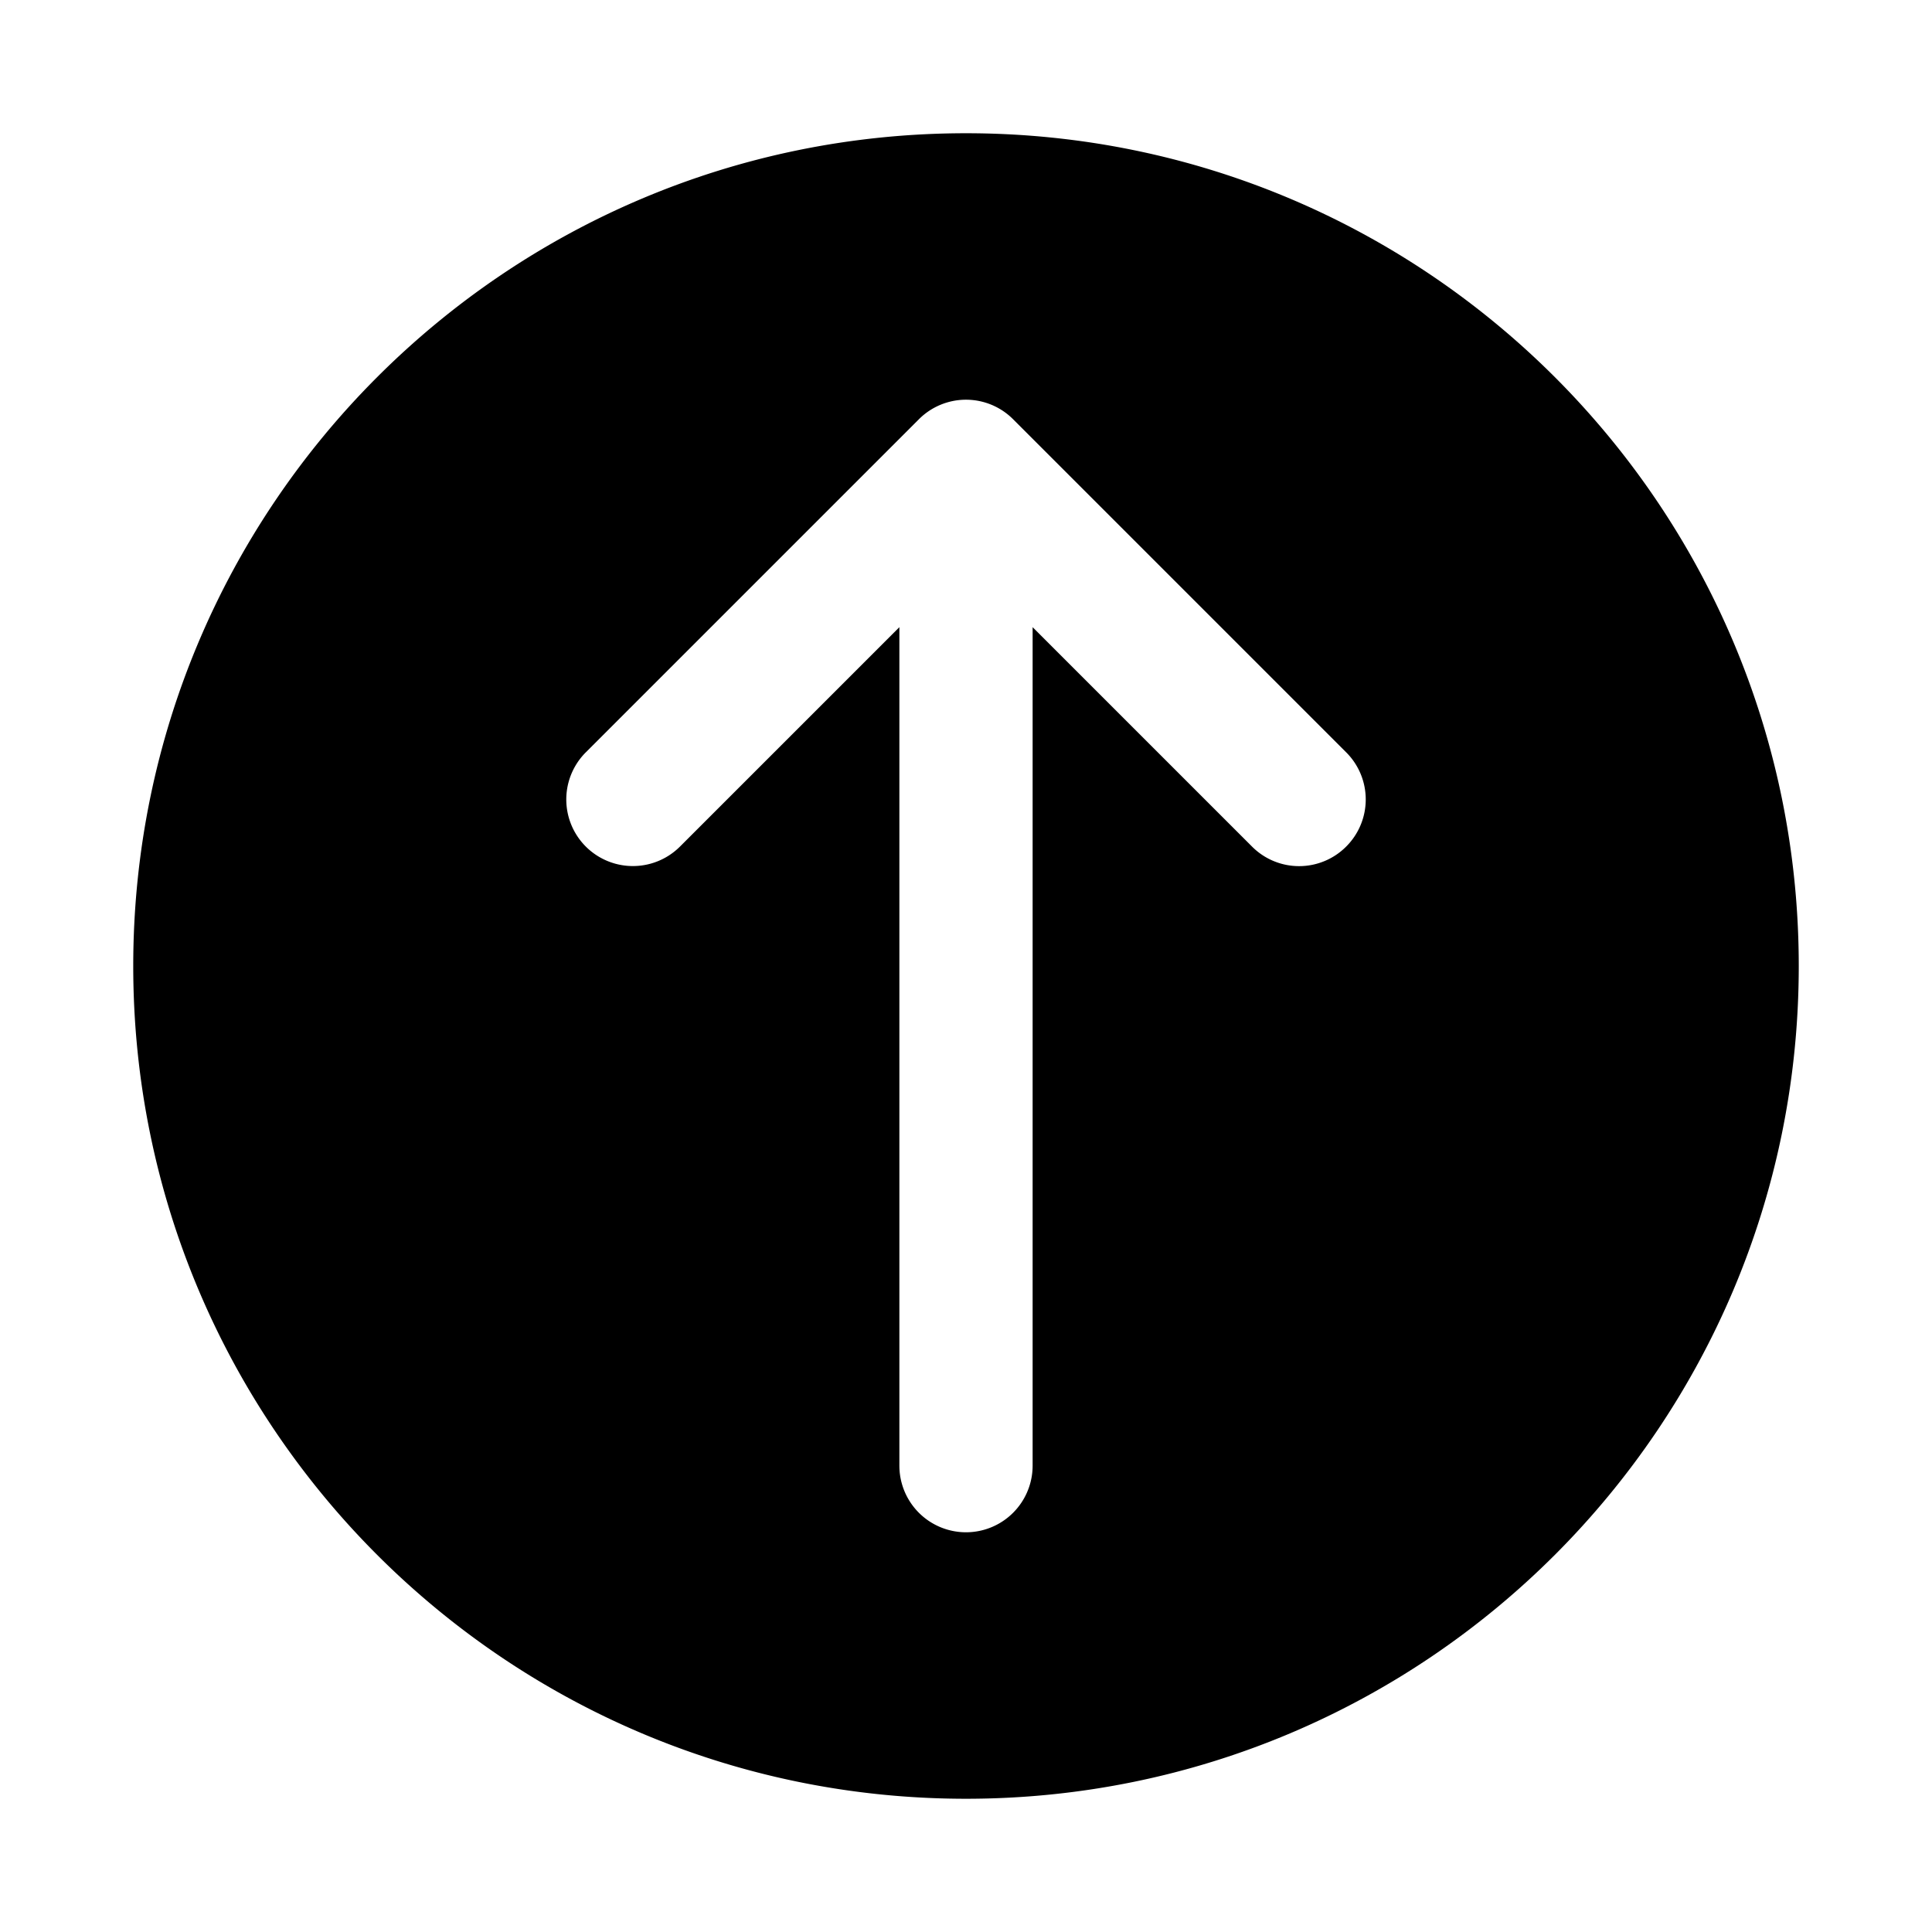<?xml version="1.0" encoding="UTF-8"?><svg xmlns="http://www.w3.org/2000/svg" xmlns:xlink="http://www.w3.org/1999/xlink" version="1.1" id="Layer_1" x="0px" y="0px" viewBox="0 0 29 29" xml:space="preserve"><style type="text/css">.st0{fill:none;stroke:#000000;stroke-miterlimit:10;} .st1{fill:none;stroke:#000000;stroke-width:2;stroke-miterlimit:10;} .st2{fill:none;stroke:#000000;stroke-width:2;stroke-linecap:round;stroke-linejoin:round;stroke-miterlimit:10;}</style><path d="M14.5 2C7.596 2 2 7.596 2 14.5S7.596 27 14.5 27 27 21.404 27 14.5 21.404 2 14.5 2zm5.707 10.707a.997.997 0 0 1-1.414 0L15.5 9.414V22a1 1 0 1 1-2 0V9.414l-3.293 3.293a.999.999 0 1 1-1.414-1.414l5-5a.999.999 0 0 1 1.414 0l5 5a.999.999 0 0 1 0 1.414z"/></svg>